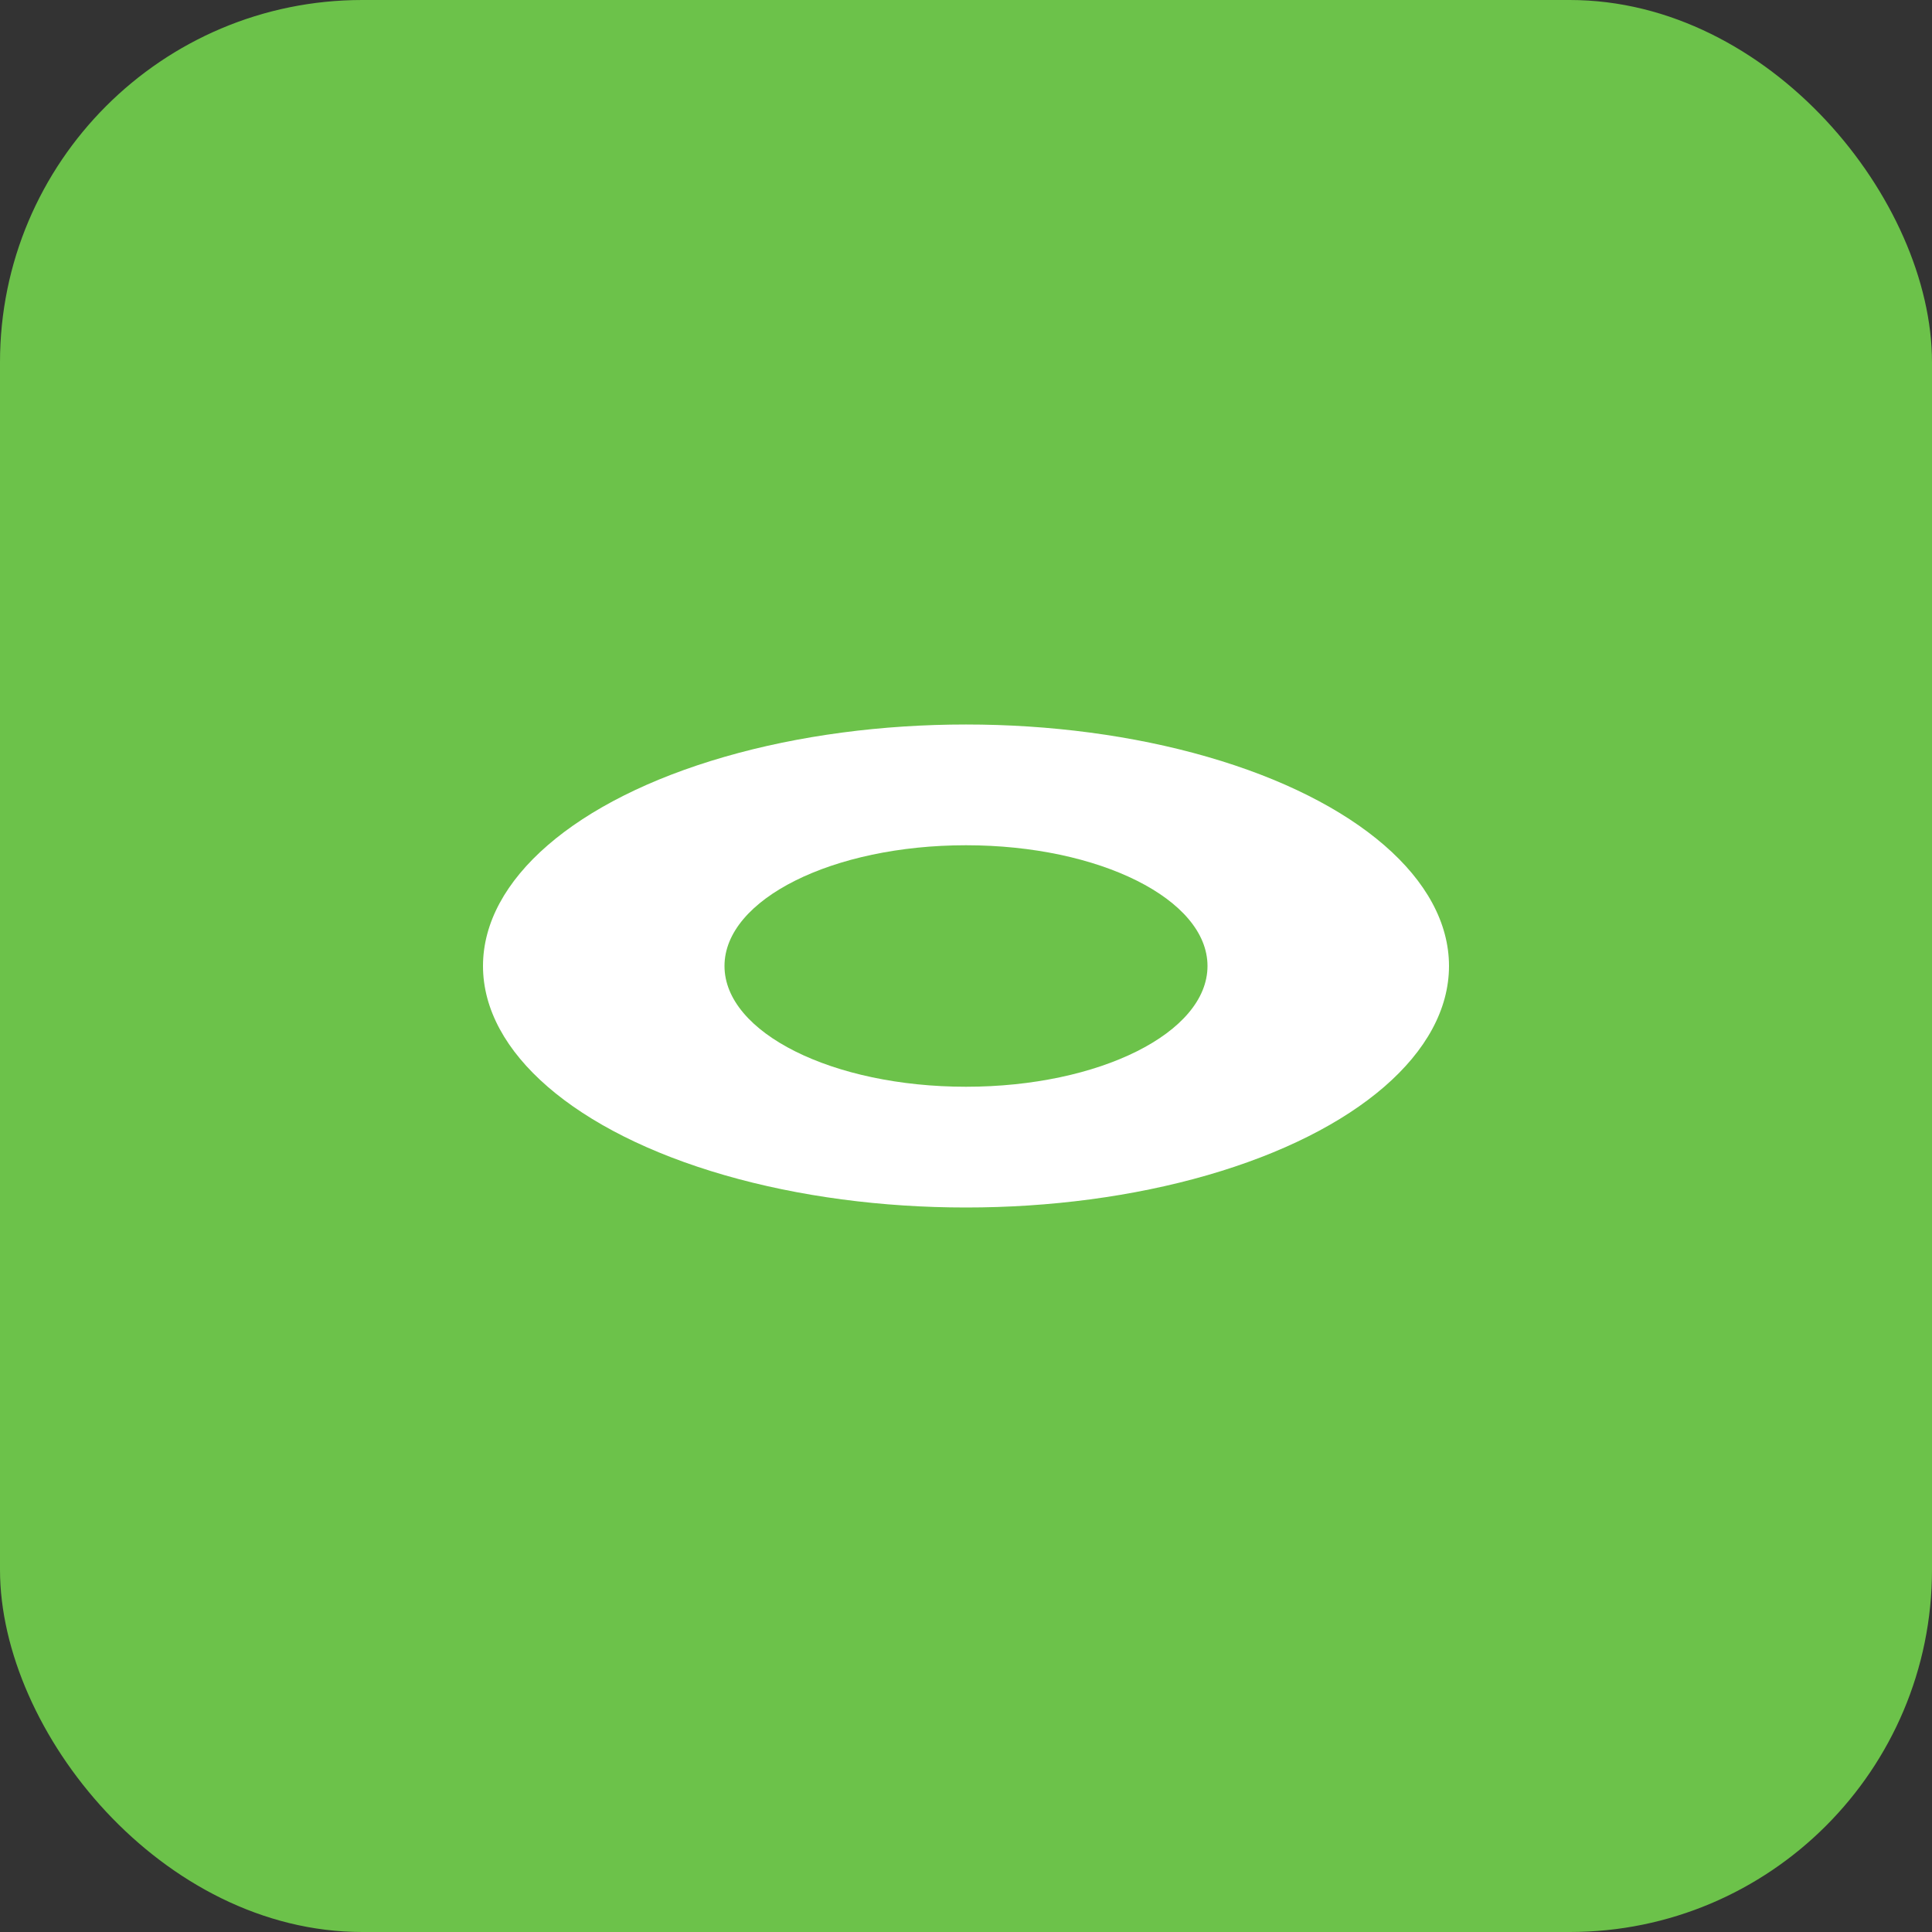 <?xml version="1.0" encoding="UTF-8"?>
<svg width="64px" height="64px" viewBox="0 0 64 64" version="1.1" xmlns="http://www.w3.org/2000/svg">
    <rect x="0" y="0" width="64" height="64" fill="#333333" stroke="none"/>
    <g stroke="none" stroke-width="1" fill="none" fill-rule="evenodd">
        <rect fill="#6CC24A" x="0" y="0" width="64" height="64" rx="12"/>
        <ellipse fill="#FFFFFF" cx="32" cy="32" rx="16" ry="8"/>
        <ellipse fill="#6CC24A" cx="32" cy="32" rx="8" ry="4"/>
    </g>
</svg> 
